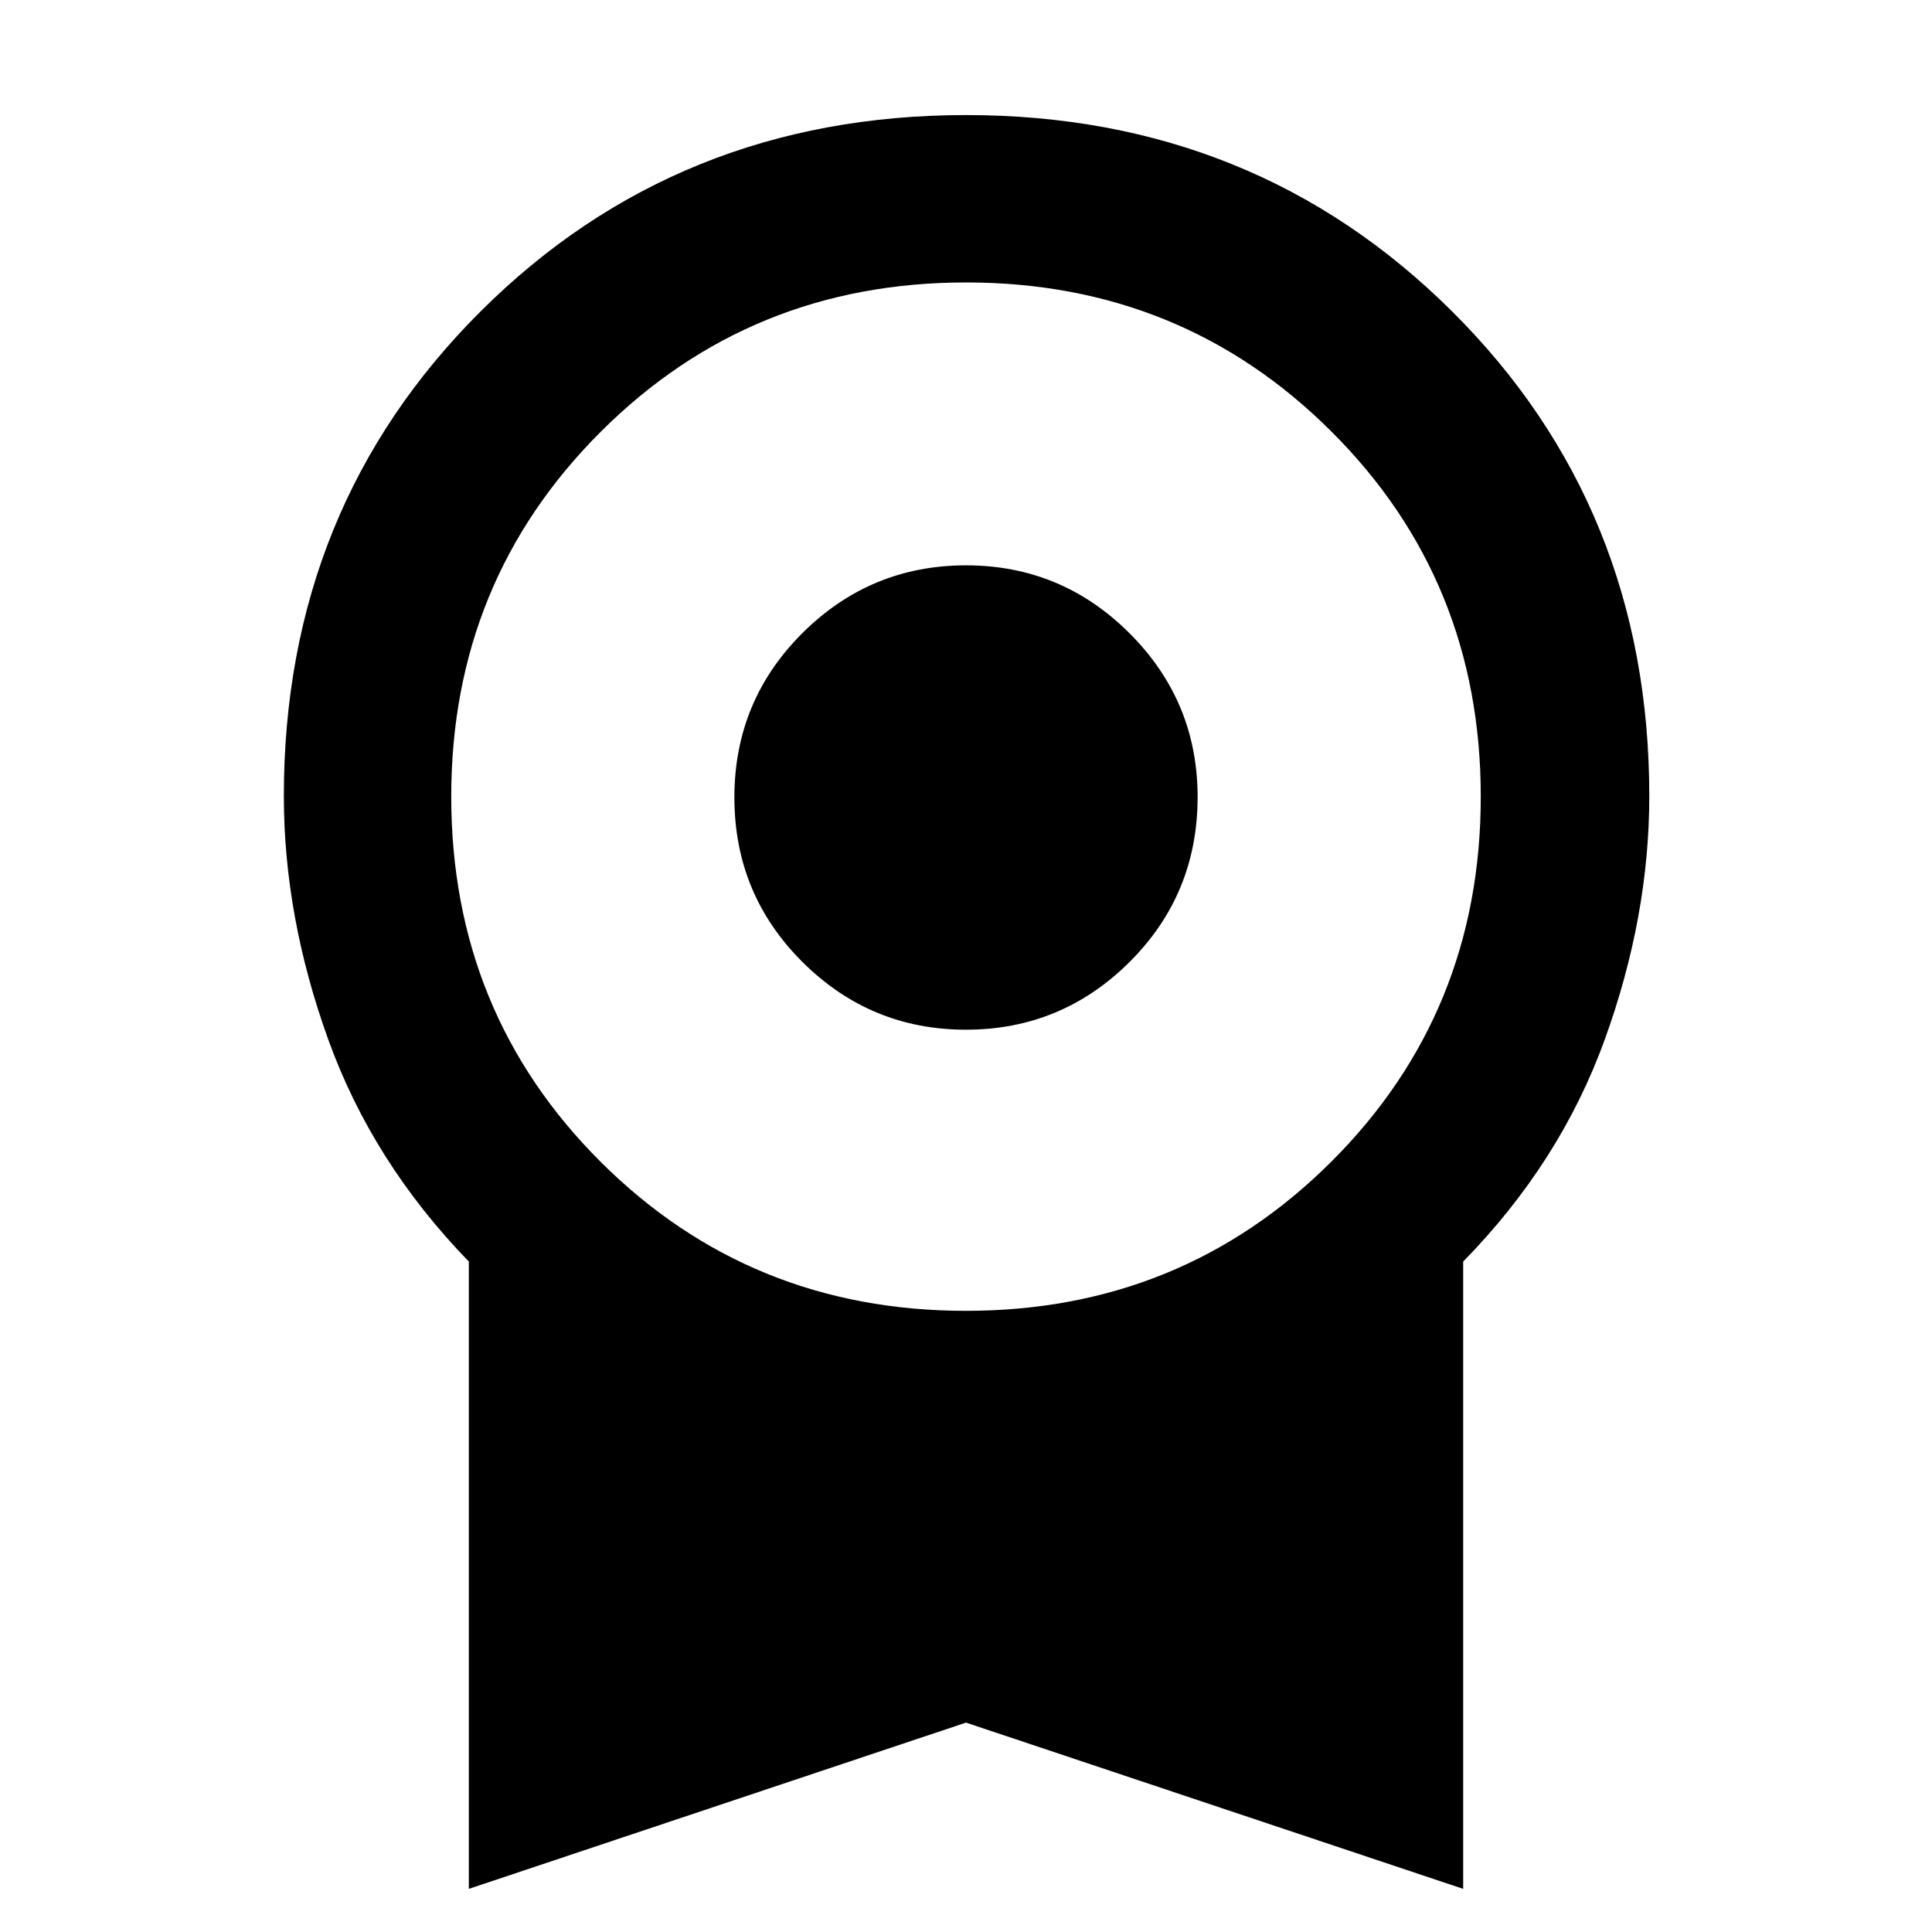 <svg xmlns="http://www.w3.org/2000/svg" height="48" viewBox="0 -960 960 960" width="48"><path d="M479.982-448.348q-47.504 0-81.286-33.683-33.783-33.682-33.783-81.704 0-48.022 33.801-81.687 33.8-33.665 81.304-33.665 47.504 0 81.286 33.801 33.783 33.8 33.783 81.304 0 48.304-33.801 81.969-33.8 33.665-81.304 33.665ZM232.957-21.435v-311.703q-47.827-49.253-69.87-110.373-22.044-61.12-22.044-120.924 0-143.414 97.829-240.903 97.829-97.488 241.187-97.488t241.41 97.488q98.053 97.489 98.053 240.903 0 59.804-22.109 120.924-22.109 61.12-70.37 110.373v311.703L480-104.043 232.957-21.435Zm246.994-287.217q107.223 0 181.527-74.073 74.304-74.073 74.304-181.478 0-107.406-74.255-181.427-74.256-74.022-181.478-74.022-107.223 0-181.527 74.169-74.304 74.168-74.304 181.266 0 107.521 74.255 181.543 74.256 74.022 181.478 74.022Z"/></svg>